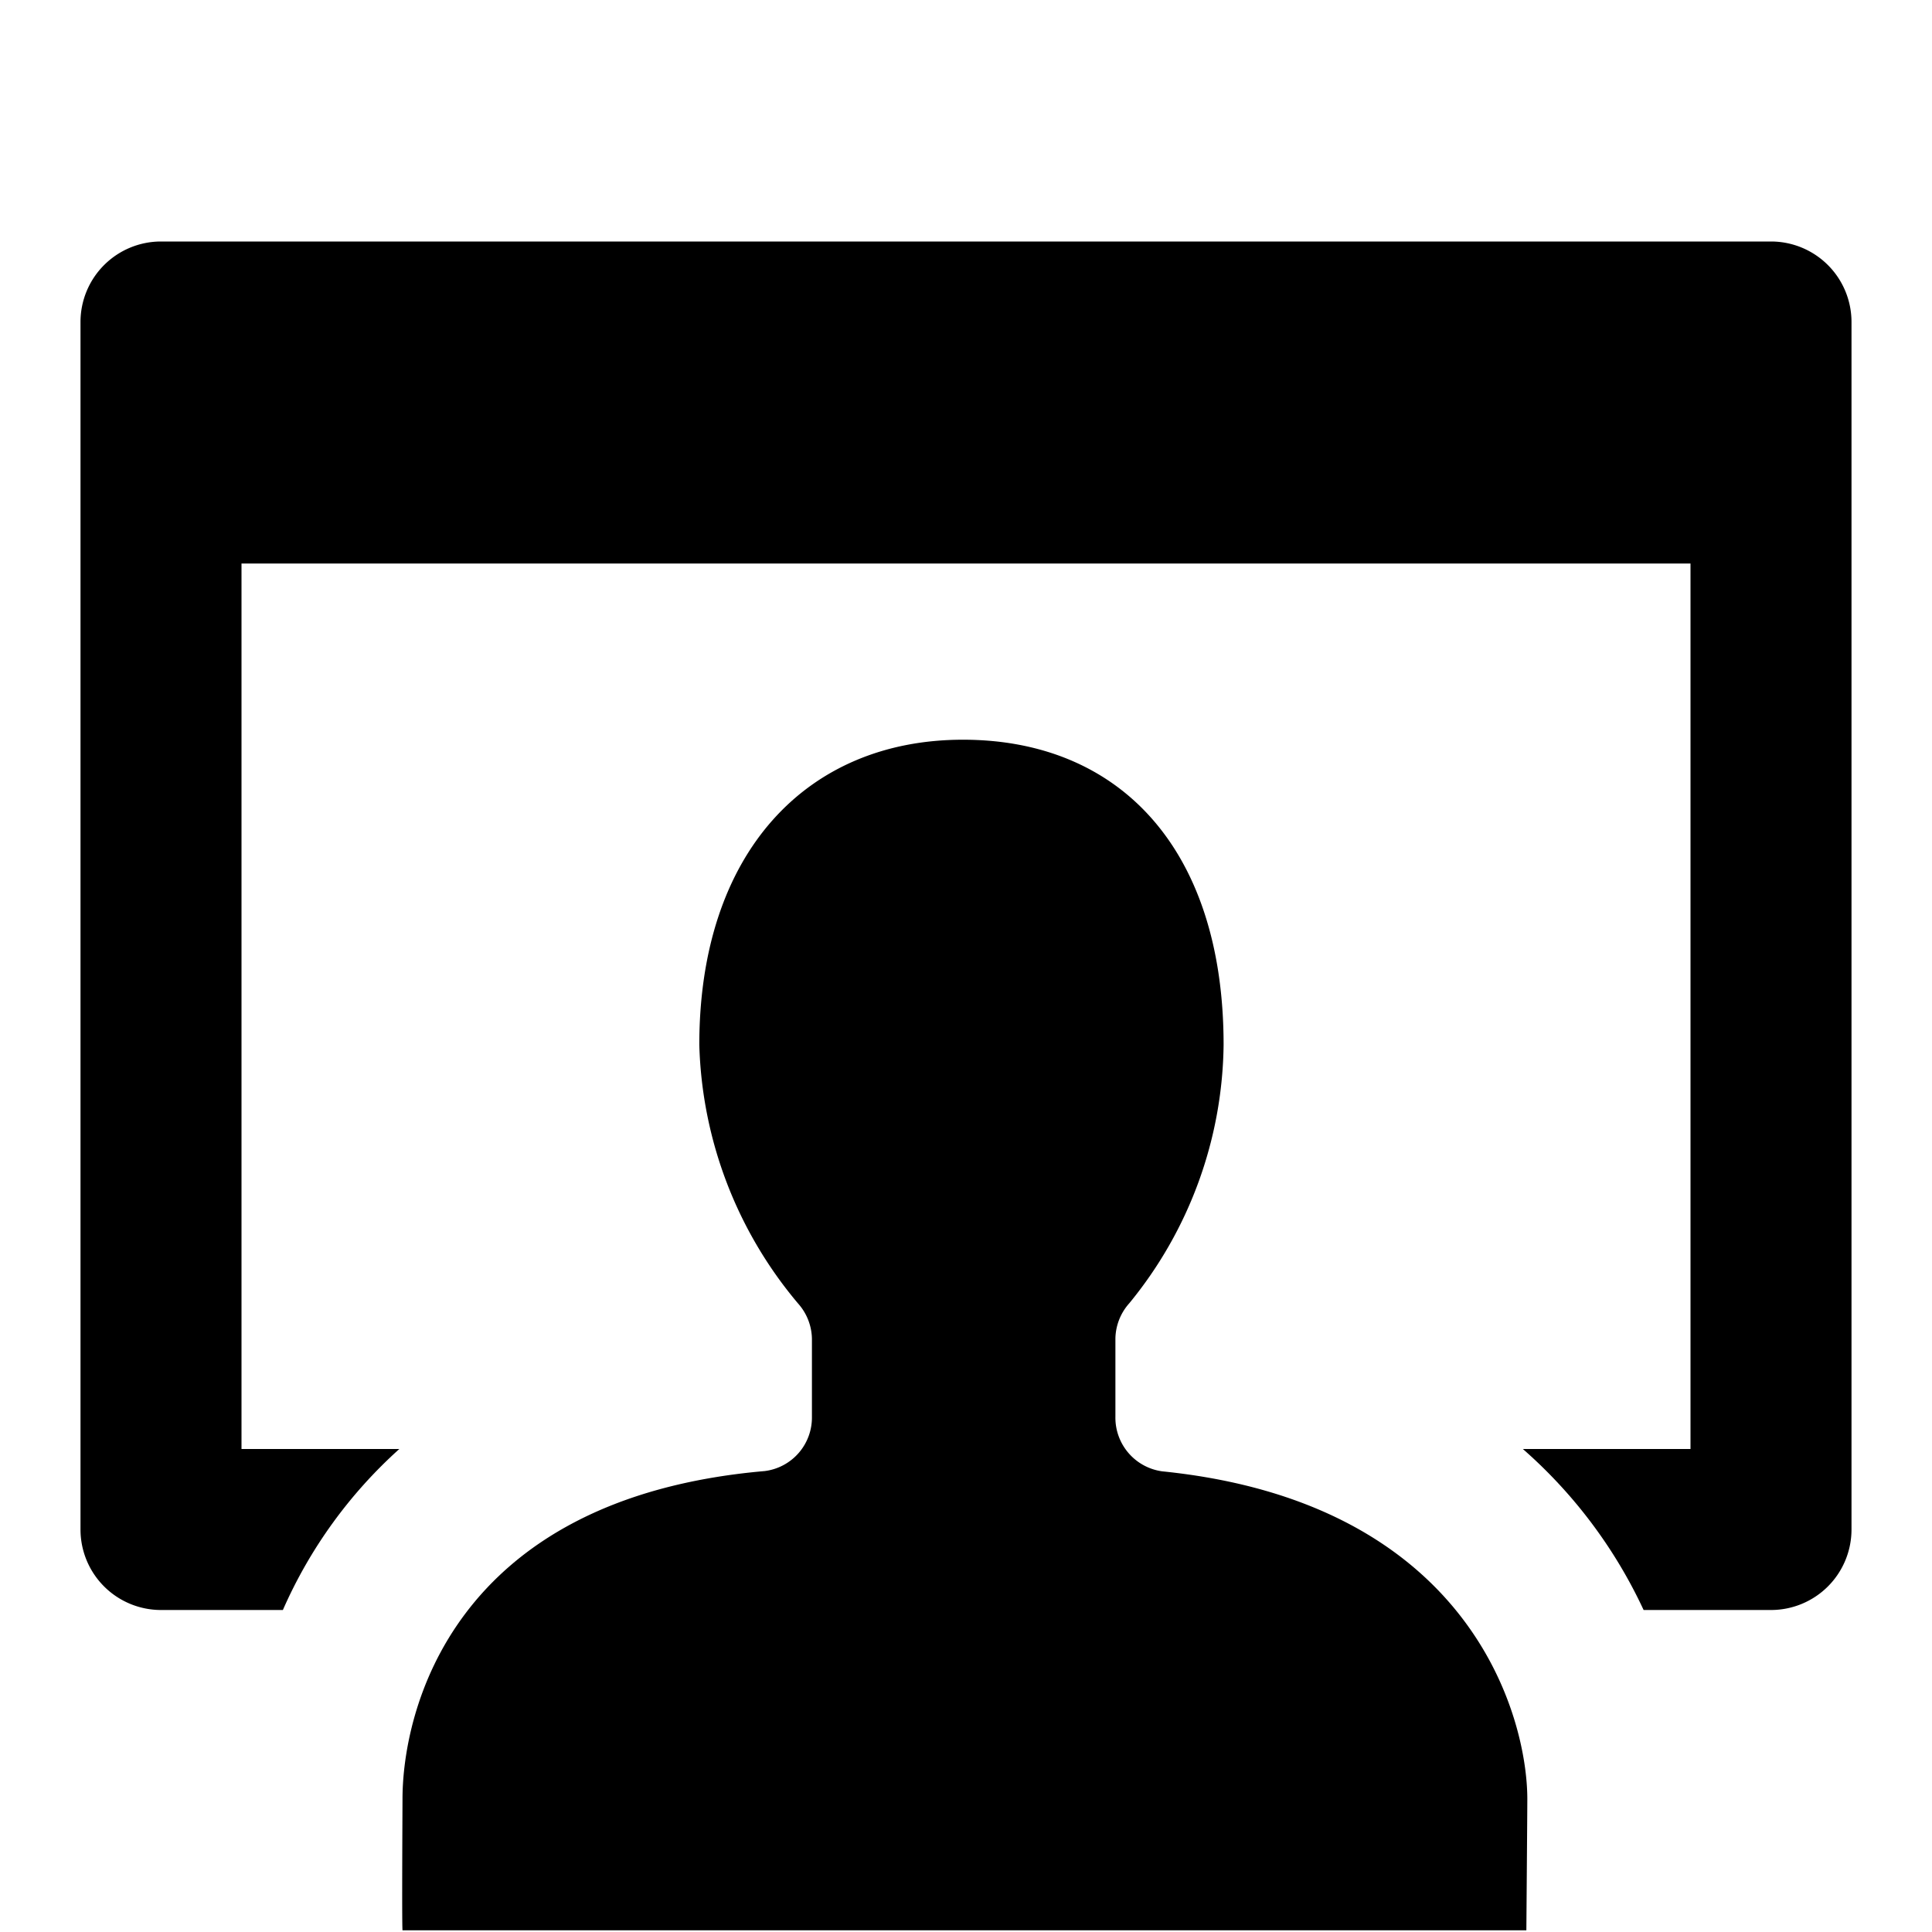 <svg xmlns="http://www.w3.org/2000/svg" height="48" viewBox="0 0 48 48" width="48"><path d="M44 6H4a2 2 0 0 0-2 2v30a2 2 0 0 0 2 2h3.028a11.7 11.7 0 0 1 2.893-4H6V14h36v22h-4.165a12.1 12.1 0 0 1 3 4H44a2 2 0 0 0 2-2V8a2 2 0 0 0-2-2Z"/><path d="M27.712 35.2v-1.95a1.349 1.349 0 0 1 .344-.87 10.3 10.3 0 0 0 2.344-6.421c0-4.863-2.579-7.581-6.476-7.581s-6.55 2.824-6.55 7.581a10.409 10.409 0 0 0 2.454 6.426 1.35 1.35 0 0 1 .344.87V35.2A1.339 1.339 0 0 1 19 36.548c-7.83.681-9 6.037-9 8.149 0 .235-.017 3.03 0 3.261h27.922s.024-3.027.024-3.261c0-2.024-1.383-7.361-9.071-8.142a1.345 1.345 0 0 1-1.163-1.355Z"/></svg>